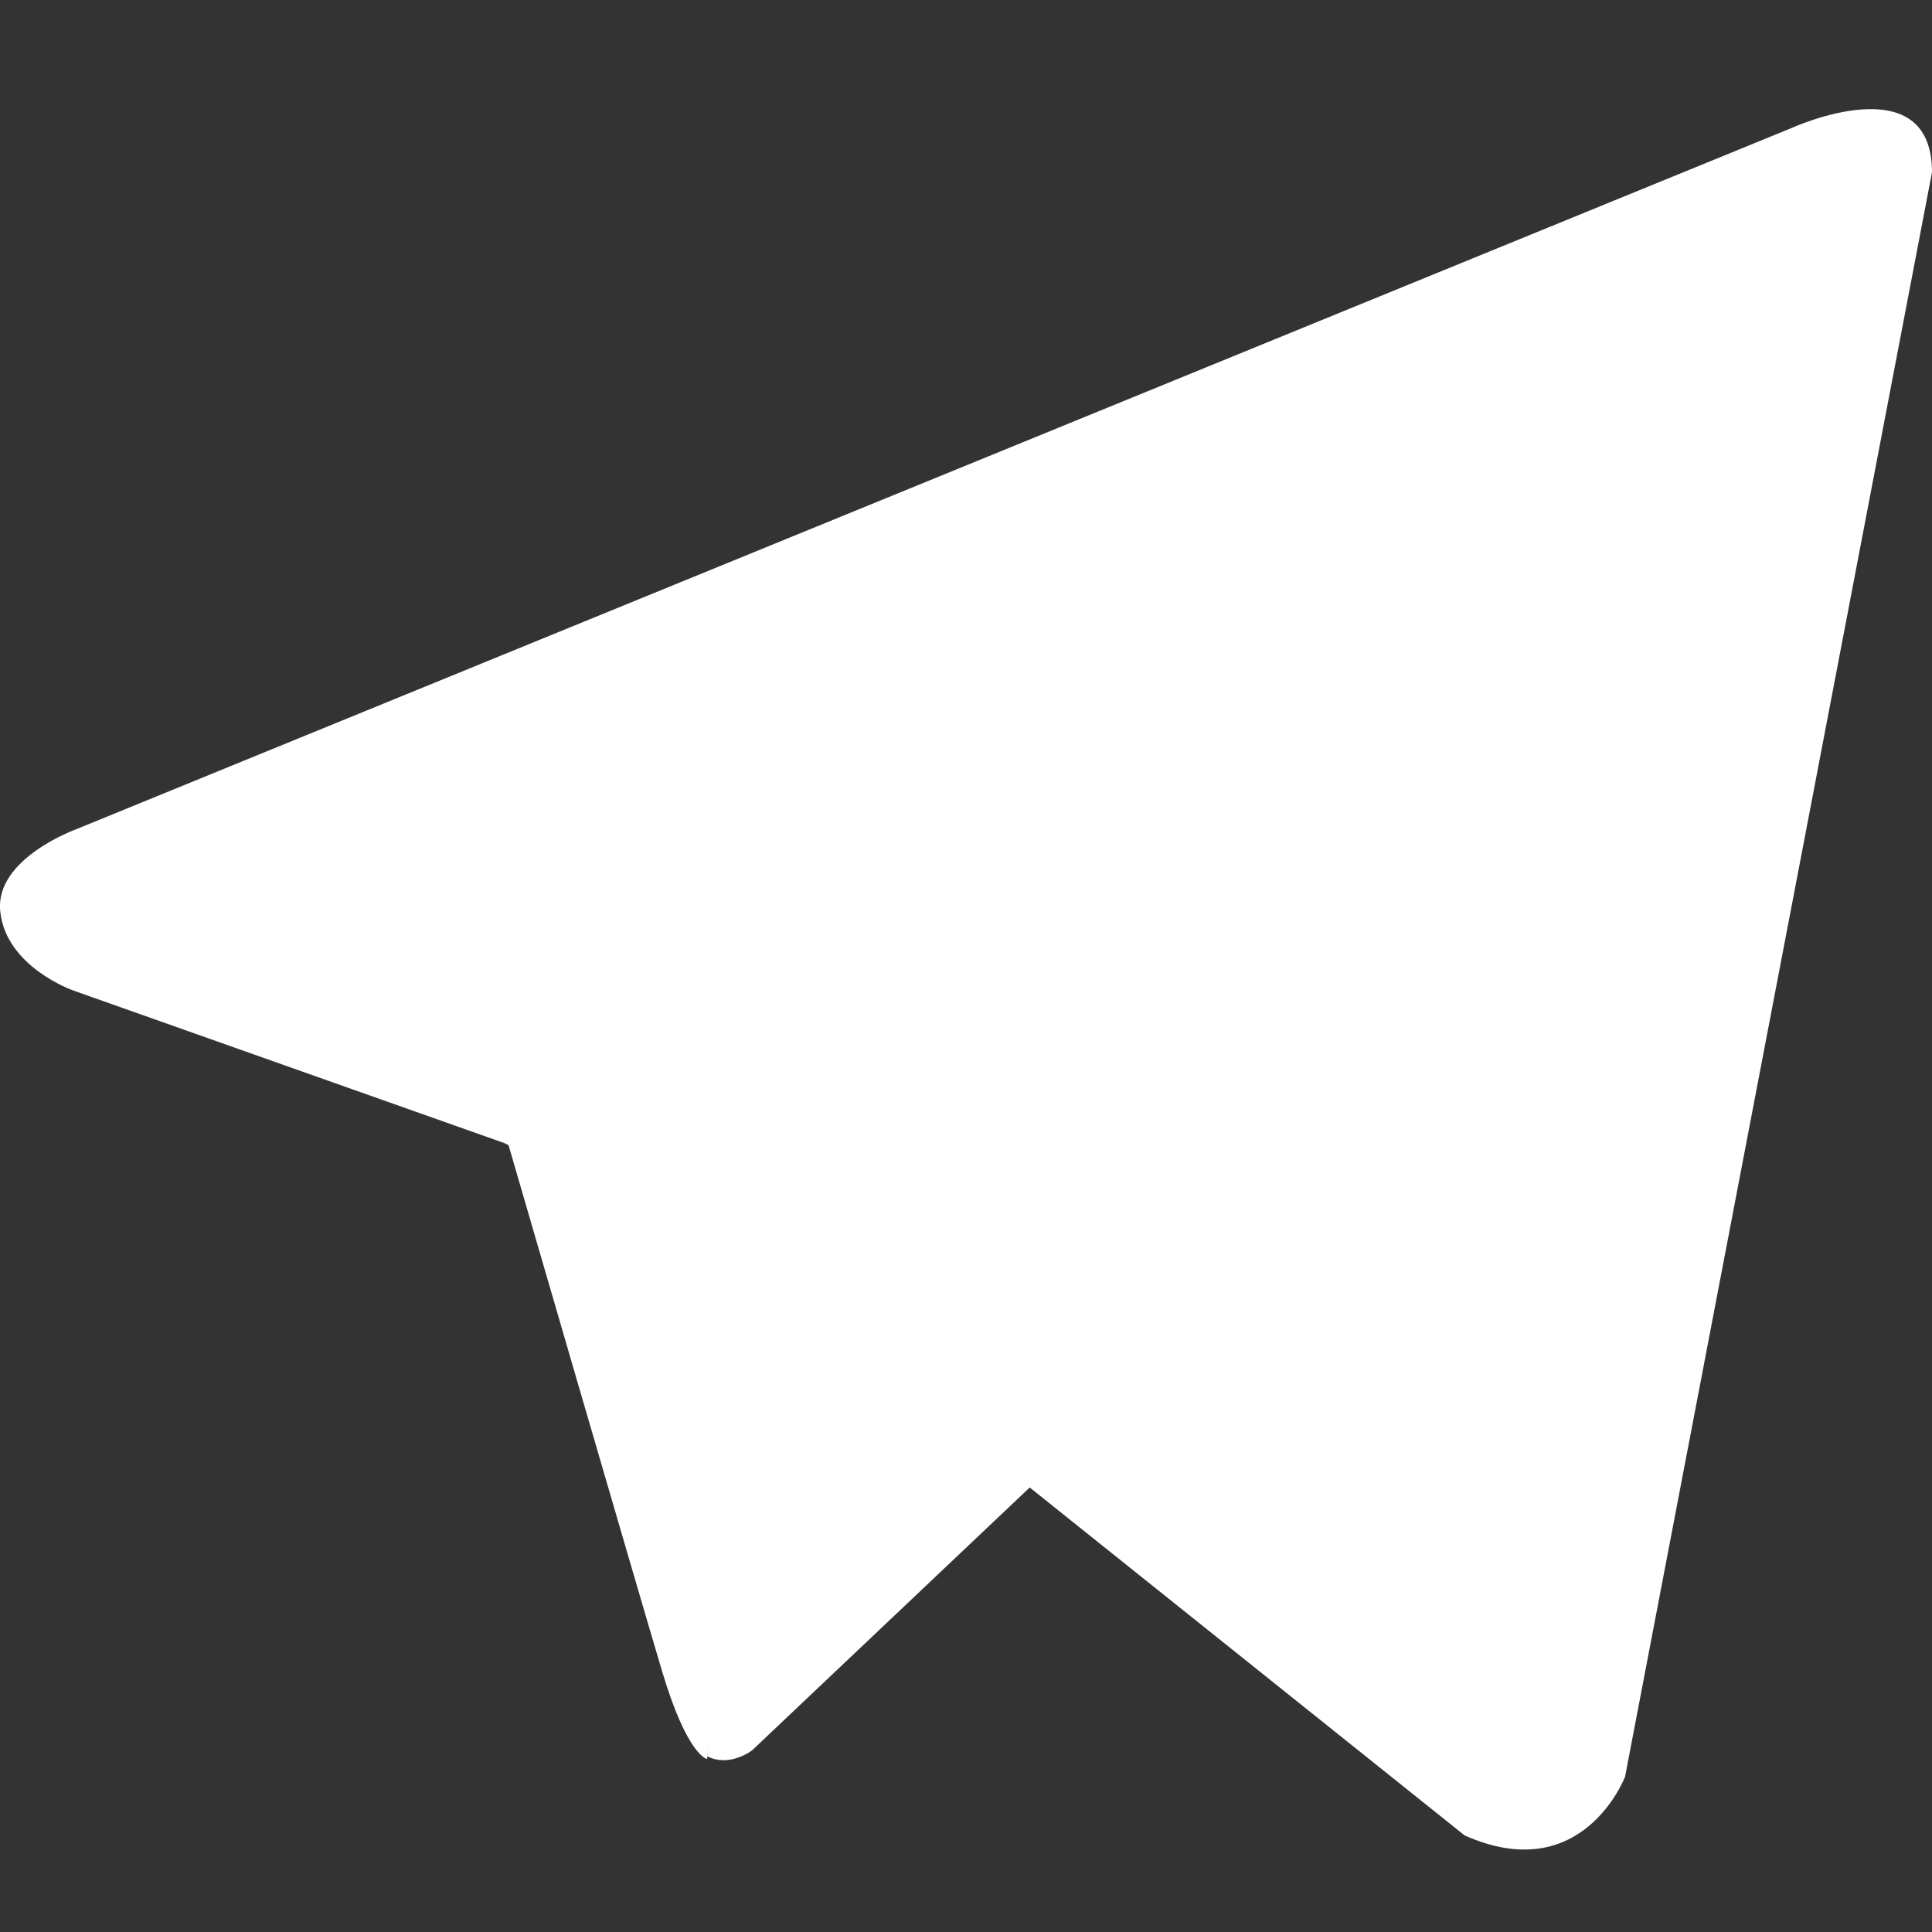 <svg xmlns="http://www.w3.org/2000/svg" width="15" height="15" viewBox="0 0 15 15" fill="none">
	<rect x="0" y="0" width="15" height="15" fill="#333333" stroke="none"/>
	<path
		d="M15 1.337L12.617 13.794C12.617 13.794 12.289 14.659 11.371 14.25L5.905 9.877L3.916 8.875L0.571 7.691C0.571 7.691 0.046 7.509 0.002 7.076C-0.042 6.666 0.592 6.438 0.592 6.438L13.907 0.995C13.907 0.995 15 0.494 15 1.337Z"
		fill="#ffffff" />
	<path
		d="M5.49 13.657C5.49 13.657 5.337 13.635 5.14 12.974C4.943 12.314 3.937 8.852 3.937 8.852L11.983 3.523C11.983 3.523 12.442 3.227 12.42 3.523C12.42 3.523 12.508 3.569 12.245 3.819C12.005 4.07 5.927 9.74 5.927 9.74"
		fill="#ffffff" />
	<path
		d="M8.004 11.54L5.84 13.589C5.84 13.589 5.665 13.726 5.49 13.635L5.905 9.809"
		fill="#ffffff" />
</svg>